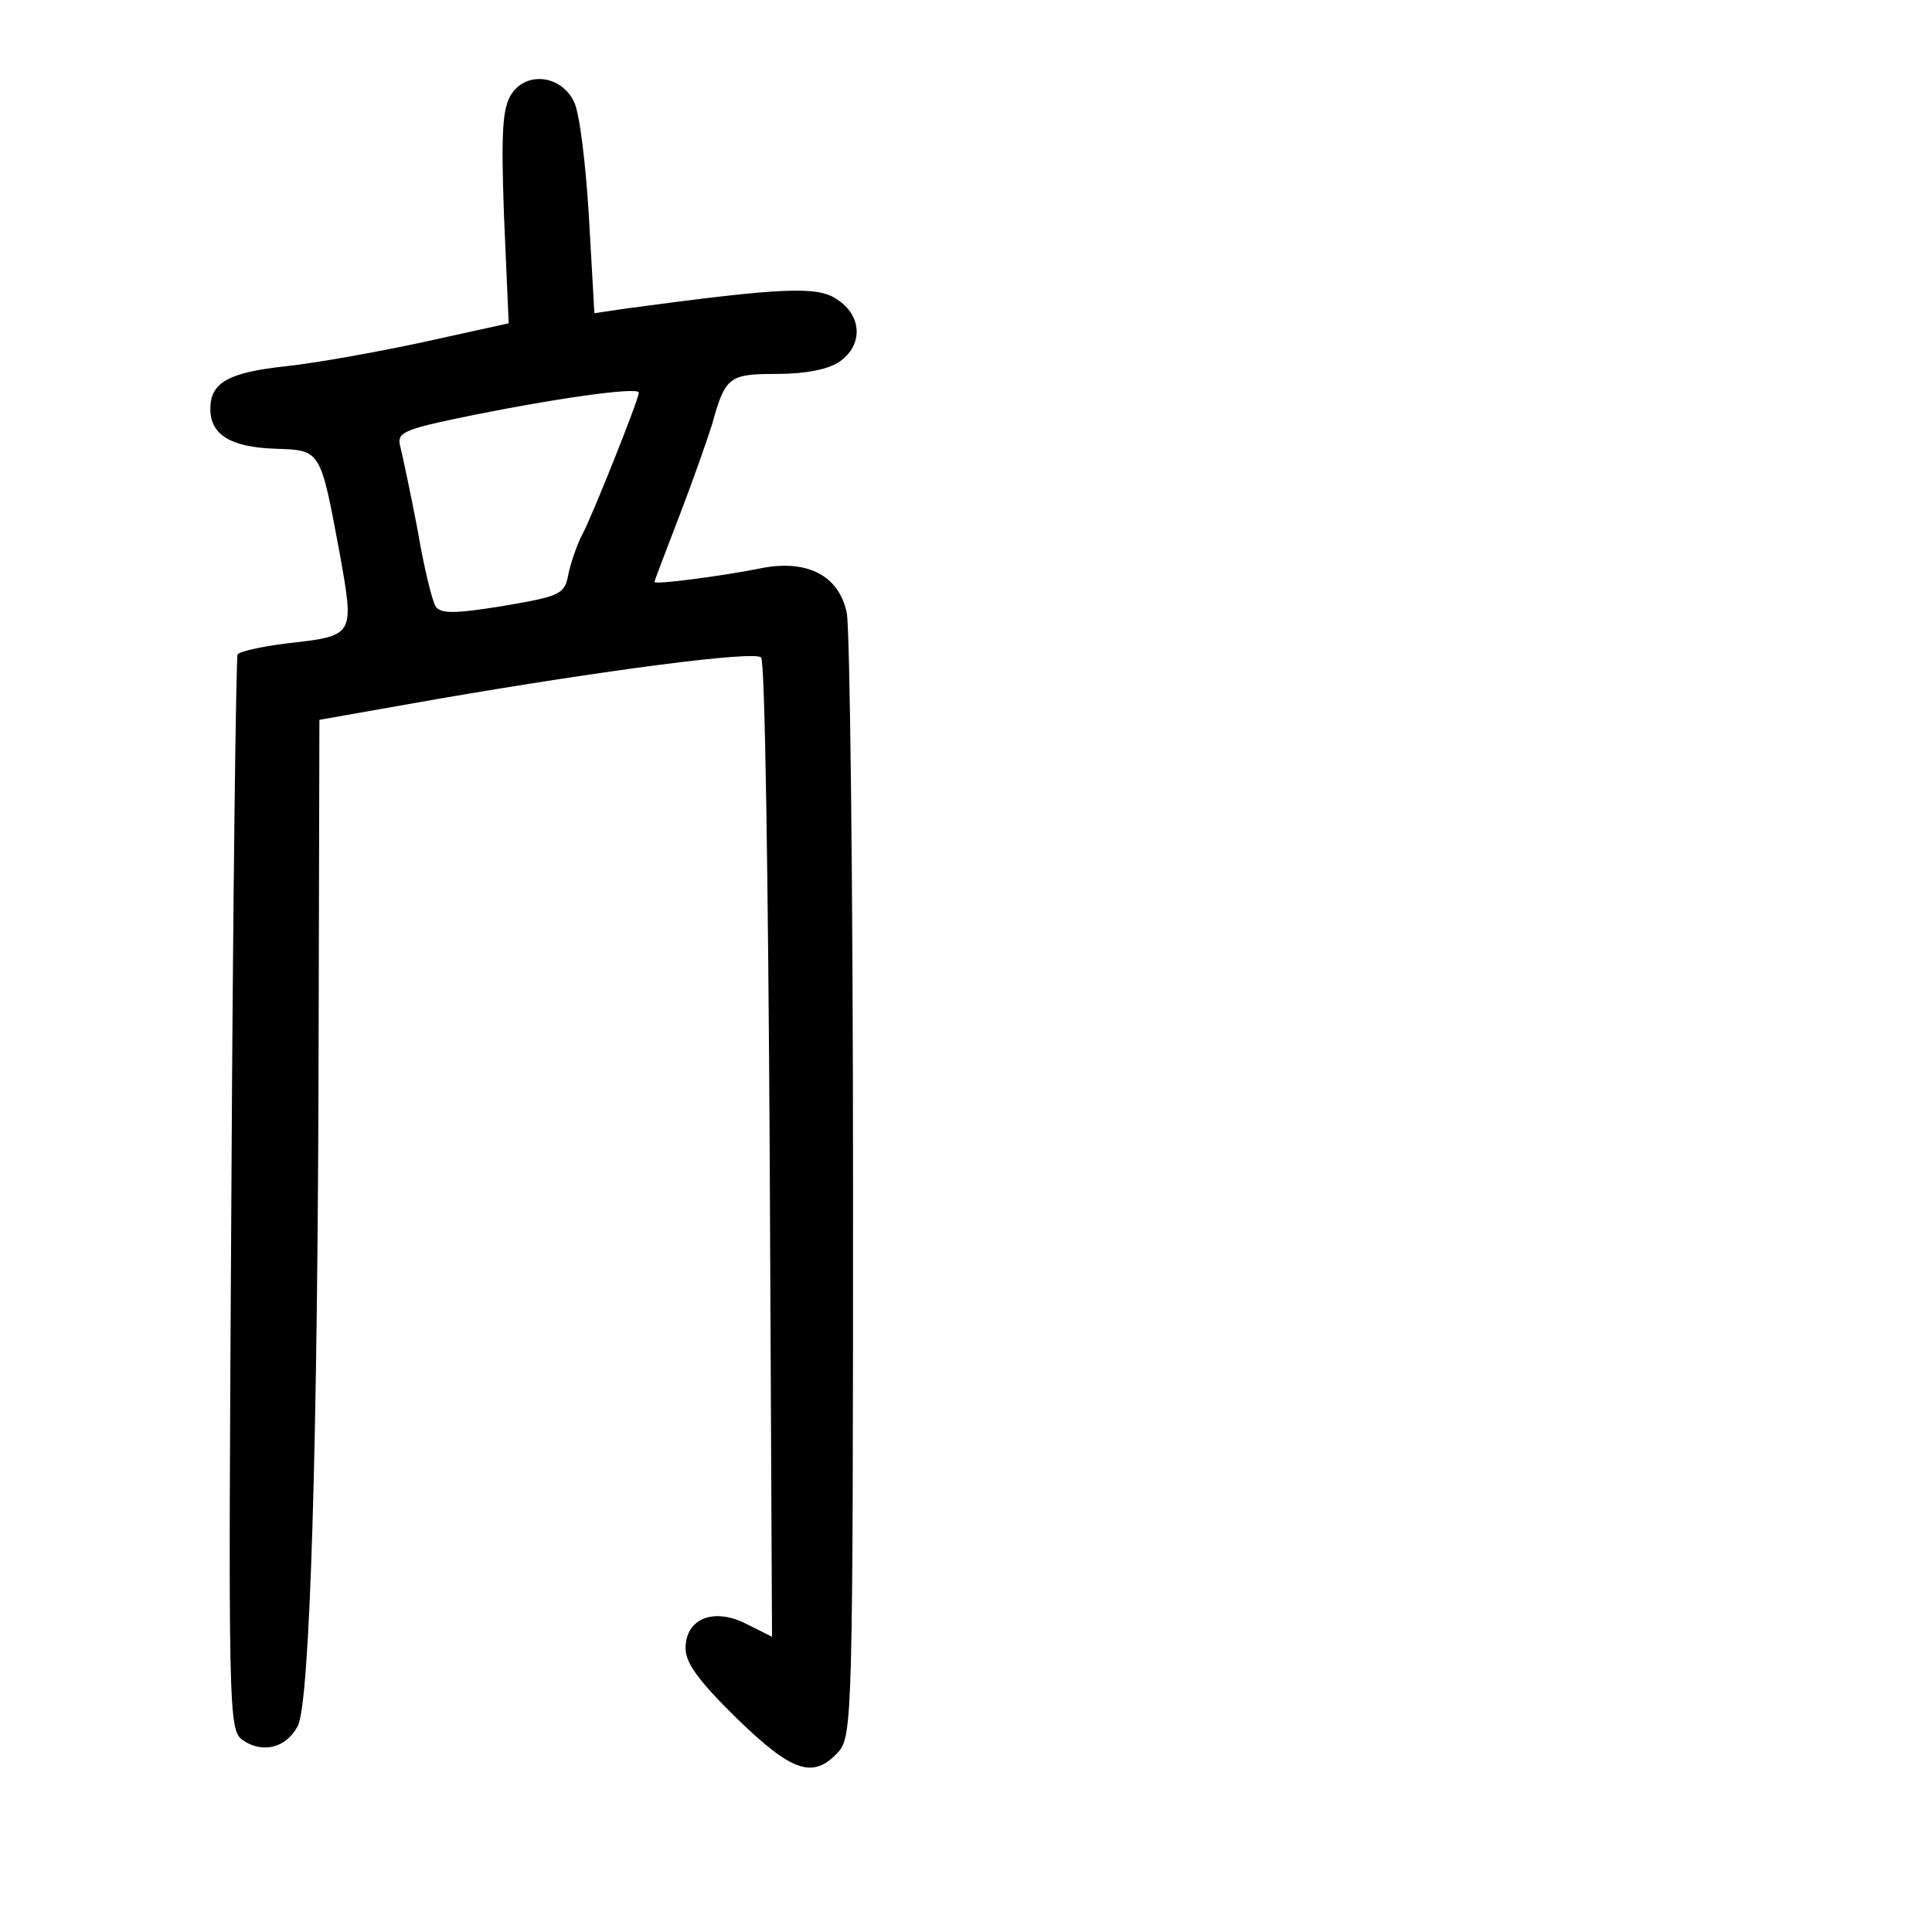 <?xml version="1.0" standalone="no"?>
<!DOCTYPE svg PUBLIC "-//W3C//DTD SVG 20010904//EN"
 "http://www.w3.org/TR/2001/REC-SVG-20010904/DTD/svg10.dtd">
<svg version="1.0" xmlns="http://www.w3.org/2000/svg"
 width="248pt" height="248pt" viewBox="0 0 248 248"
 preserveAspectRatio="xMidYMid meet">
<g transform="translate(0,248) scale(0.1,-0.1)"
fill="#000000" stroke="none">
<path d="M657 2360 c-12 -18 -14 -47 -10 -158 l6 -137 -109 -24 c-60 -13 -139
-27 -176 -31 -75 -8 -98 -21 -98 -55 0 -33 26 -49 83 -51 59 -2 58 0 83 -134
19 -107 20 -106 -69 -116 -31 -4 -59 -10 -62 -14 -2 -3 -6 -316 -8 -694 -4
-669 -4 -687 15 -700 25 -17 55 -10 70 18 16 28 26 367 27 882 l1 410 153 27
c215 37 406 62 414 53 5 -4 9 -289 11 -632 l3 -625 -32 16 c-42 22 -79 8 -79
-31 0 -19 18 -43 66 -90 71 -69 98 -78 130 -43 18 20 19 47 19 723 0 385 -4
718 -8 739 -10 49 -52 70 -113 57 -45 -9 -134 -21 -134 -17 0 1 14 38 31 82
17 44 36 98 43 120 17 62 22 65 84 65 36 0 66 6 80 16 30 21 29 59 -4 80 -25
17 -70 15 -270 -12 l-41 -6 -7 123 c-4 68 -12 134 -19 148 -16 34 -60 40 -80
11z m163 -384 c0 -9 -61 -161 -72 -181 -6 -11 -14 -33 -18 -50 -5 -28 -9 -30
-85 -43 -62 -10 -80 -10 -86 0 -4 6 -15 50 -23 98 -9 47 -19 94 -22 106 -5 18
2 22 73 37 120 25 233 41 233 33z"/>
</g>
</svg>
